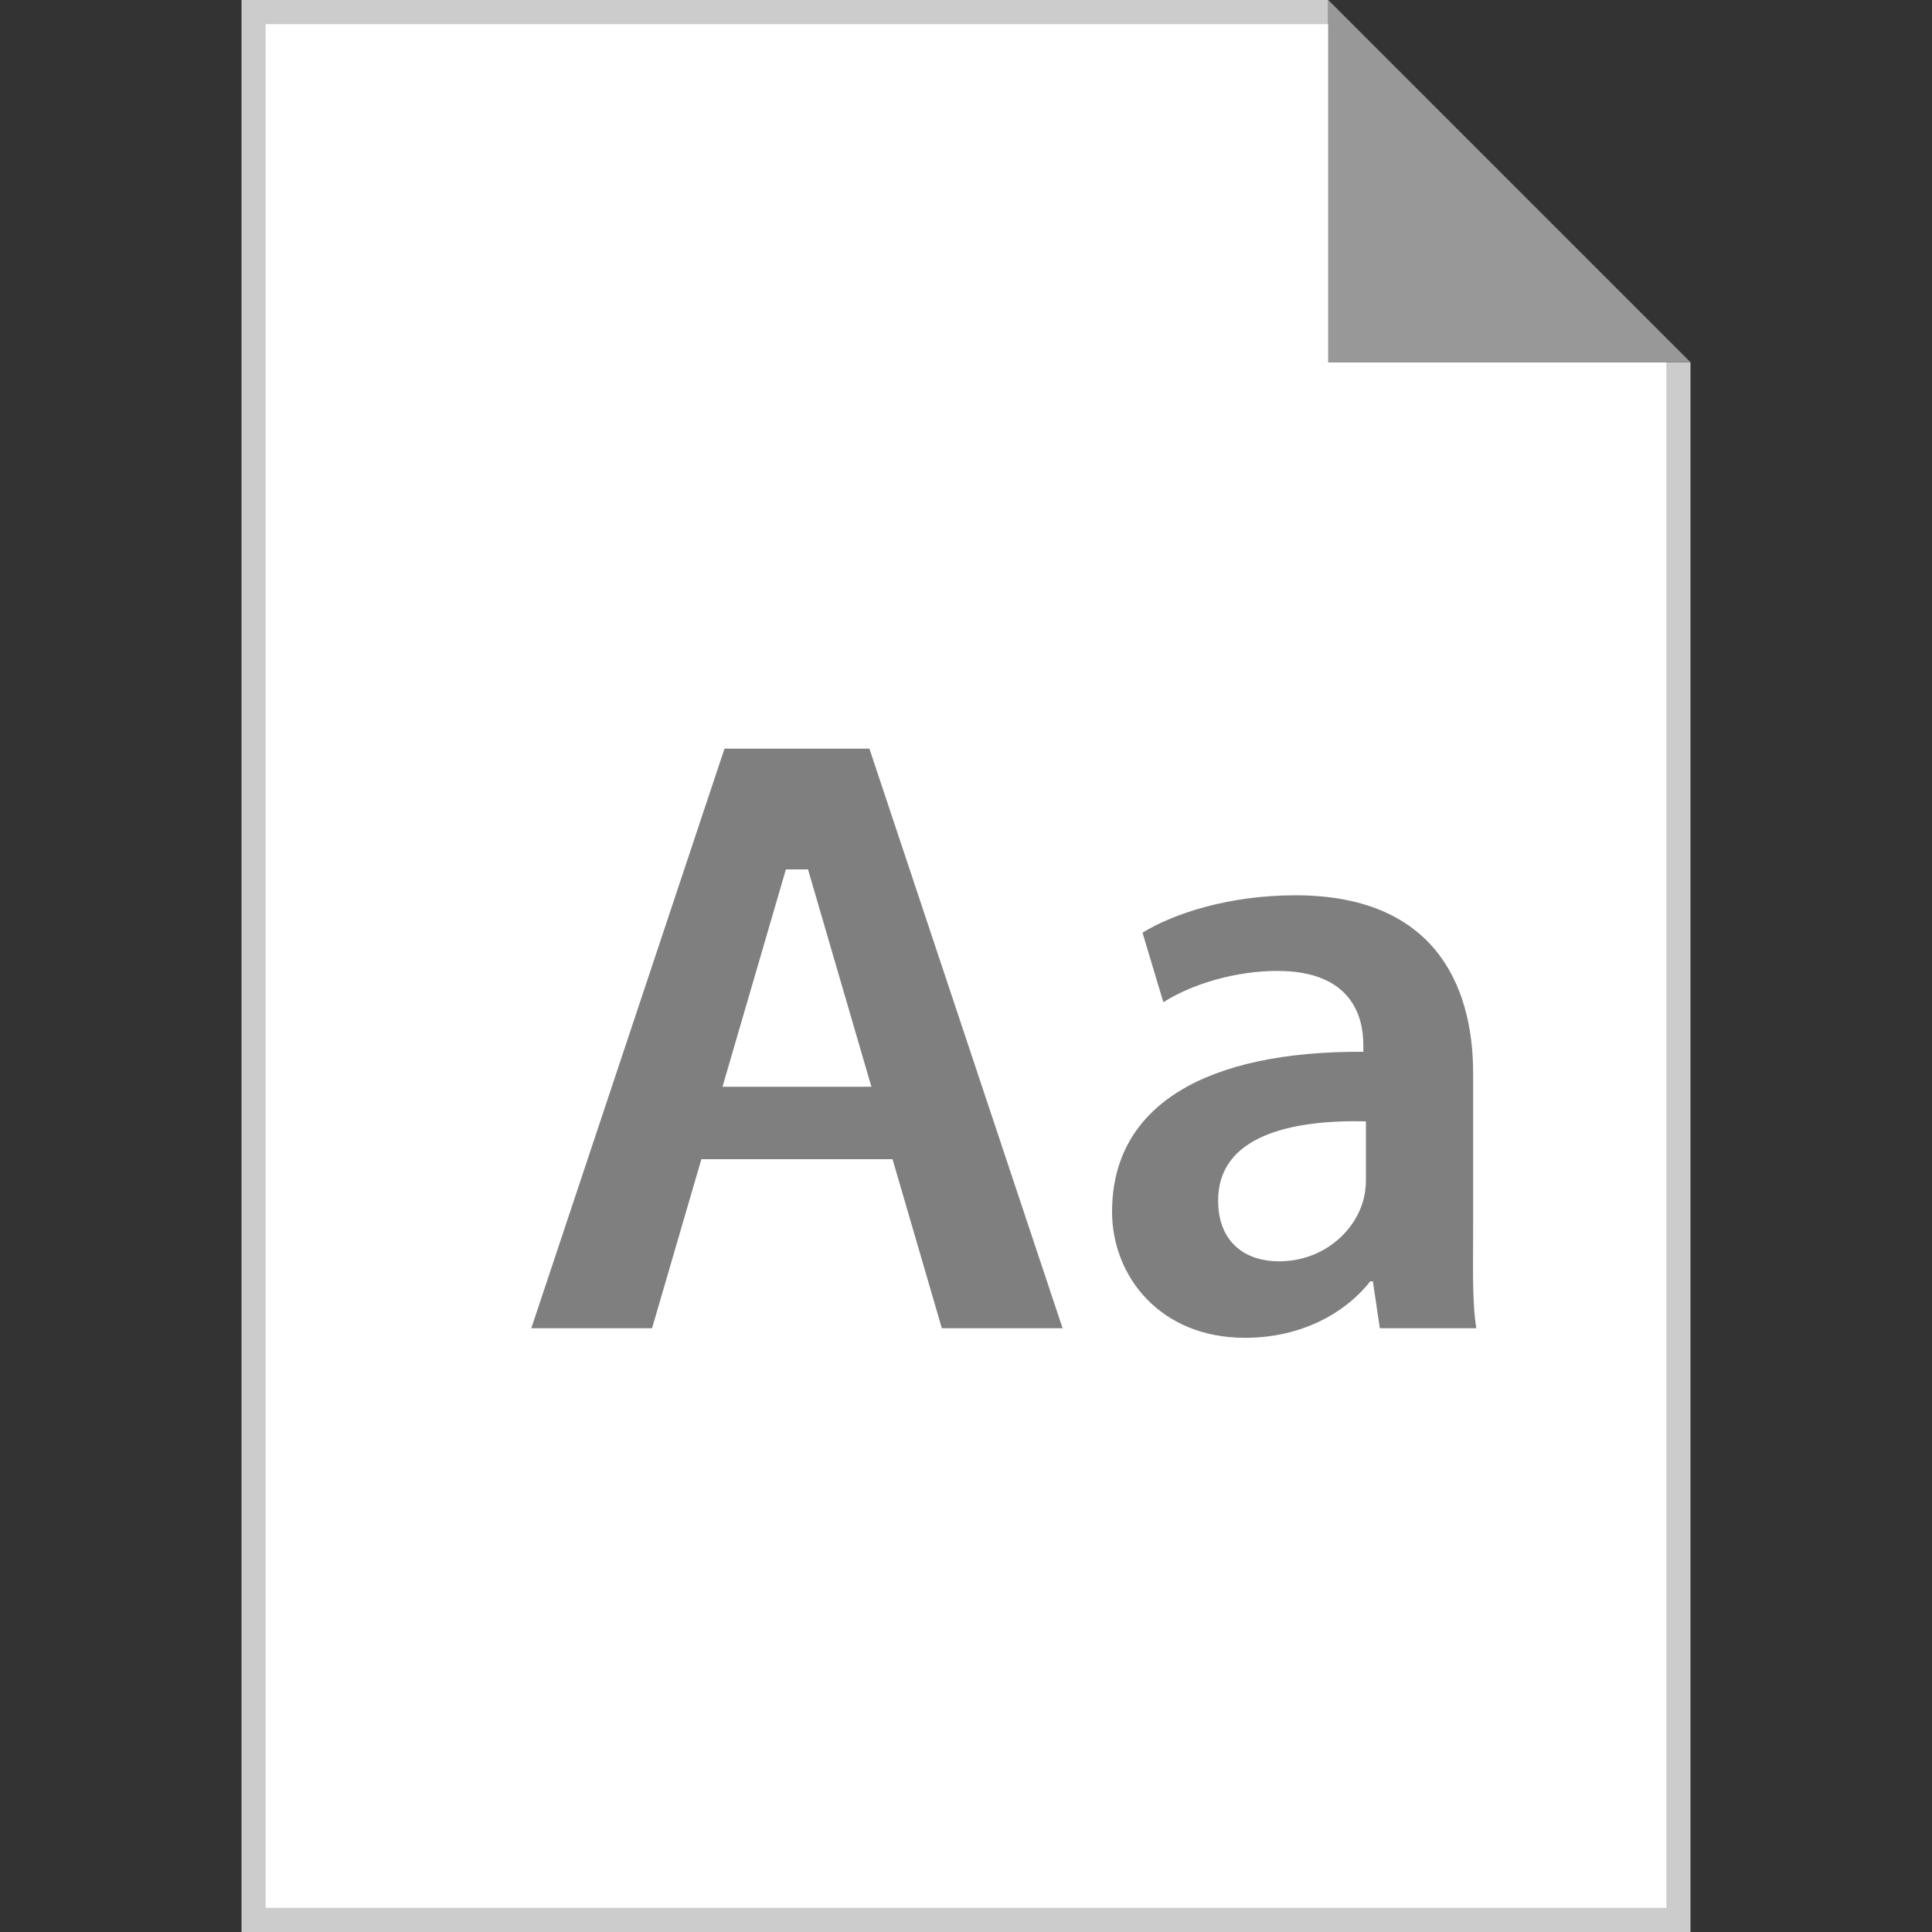 <svg width="80" height="80" viewBox="0 0 80 80" xmlns="http://www.w3.org/2000/svg"><rect x="0" y="0" width="80" height="80" fill="#333333" stroke="none"/><g fill="none" fill-rule="evenodd"><path fill="#CCC" d="M10 0h45v15h15v65H10z"/><path fill="#FFF" d="M11 1h44v14h14v64H11z"/><path fill="#989898" fill-rule="nonzero" d="M55 0l15 15H55z"/><path d="M61.132 55h-3.996l-.288-1.944h-.108c-1.08 1.368-2.916 2.34-5.184 2.34-3.528 0-5.508-2.556-5.508-5.22 0-4.428 3.924-6.66 10.404-6.624v-.288c0-1.152-.468-3.06-3.564-3.06-1.728 0-3.528.54-4.716 1.296l-.864-2.88c1.296-.792 3.564-1.548 6.336-1.548 5.616 0 7.356 3.564 7.356 7.38v6.336c0 1.584-.048 3.132.132 4.212zm-28.59-19l-2.625 9h6.166l-2.625-9h-.916zm-3.5 12L27 55h-5l8-24h6l8 24h-5l-2.042-7h-7.916zm27.518.844c0 .288-.036.648-.144.972-.396 1.26-1.692 2.412-3.456 2.412-1.404 0-2.52-.792-2.52-2.52 0-2.664 2.988-3.348 6.12-3.276v2.412z" fill="#7F7F7F"/></g></svg>